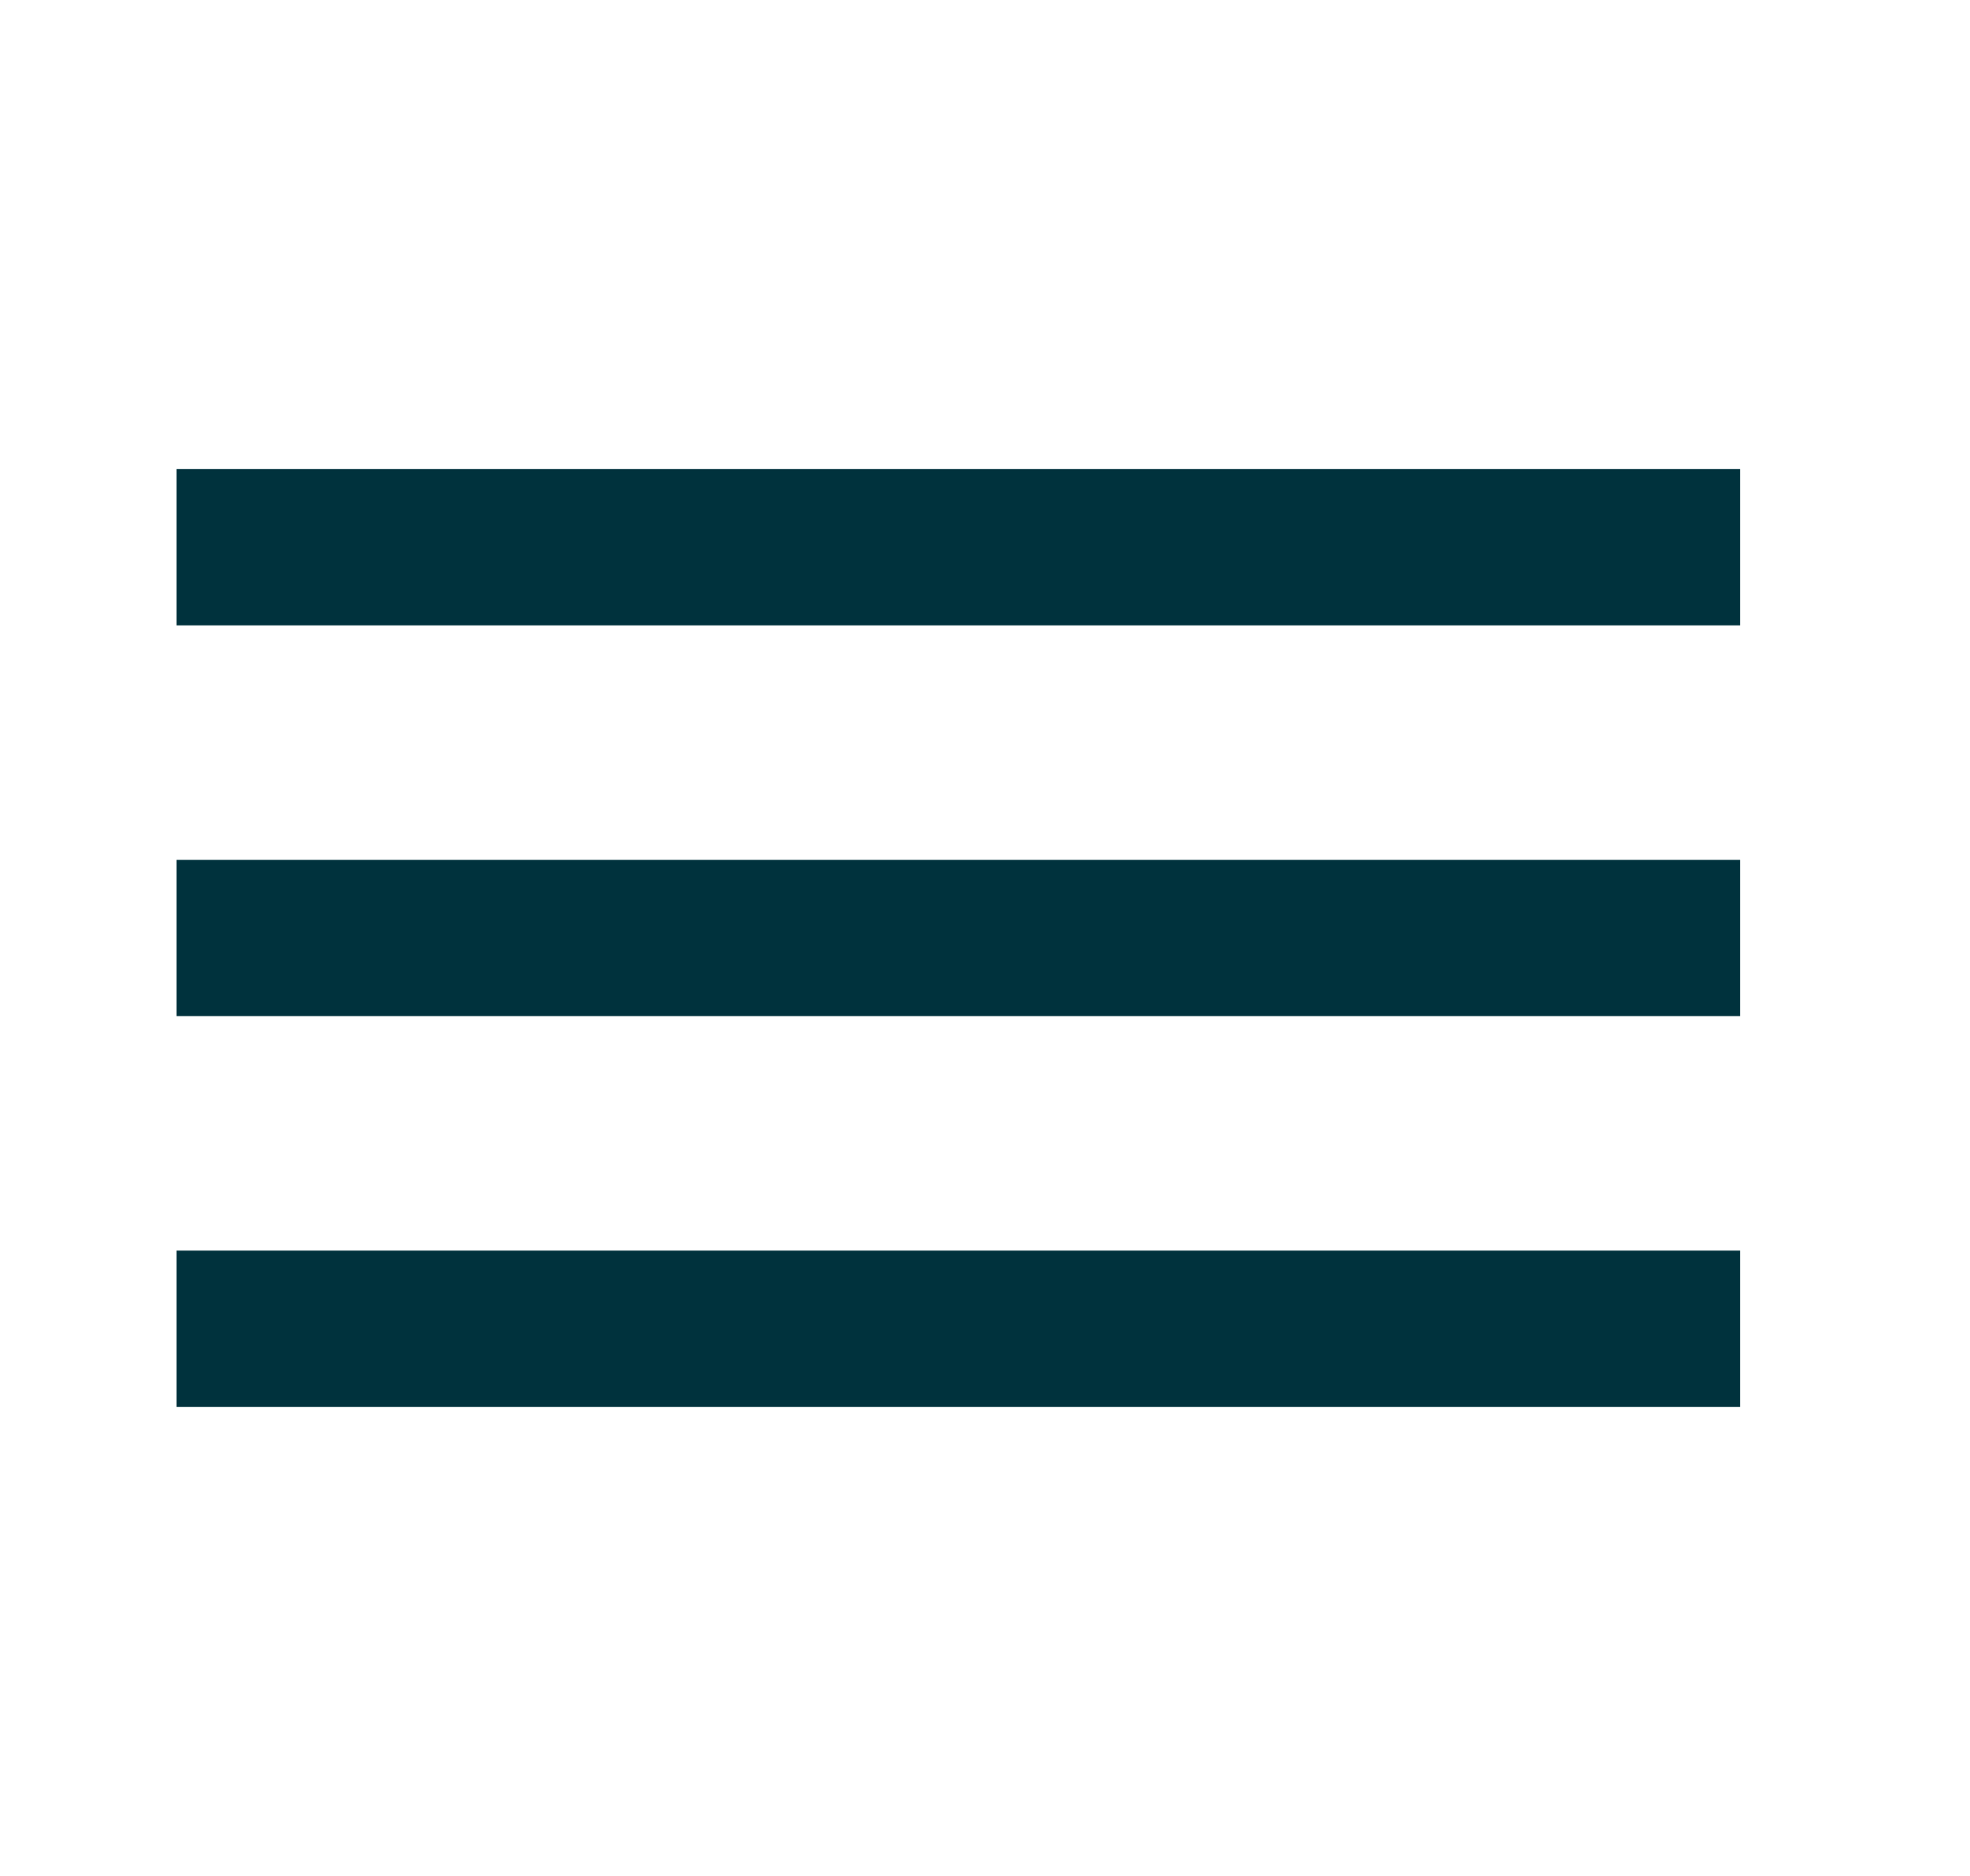 <svg width="21" height="20" viewBox="0 0 21 20" fill="none" xmlns="http://www.w3.org/2000/svg">
<mask id="mask0_1761_8820" style="mask-type:alpha" maskUnits="userSpaceOnUse" x="0" y="0" width="21" height="20">
<rect x="0.217" width="20" height="20" fill="#D9D9D9"/>
</mask>
<g mask="url(#mask0_1761_8820)">
<path d="M1.882 15V13.333H18.549V15H1.882ZM1.882 10.833V9.167H18.549V10.833H1.882ZM1.882 6.667V5H18.549V6.667H1.882Z" fill="#00323D"/>
</g>
</svg>
